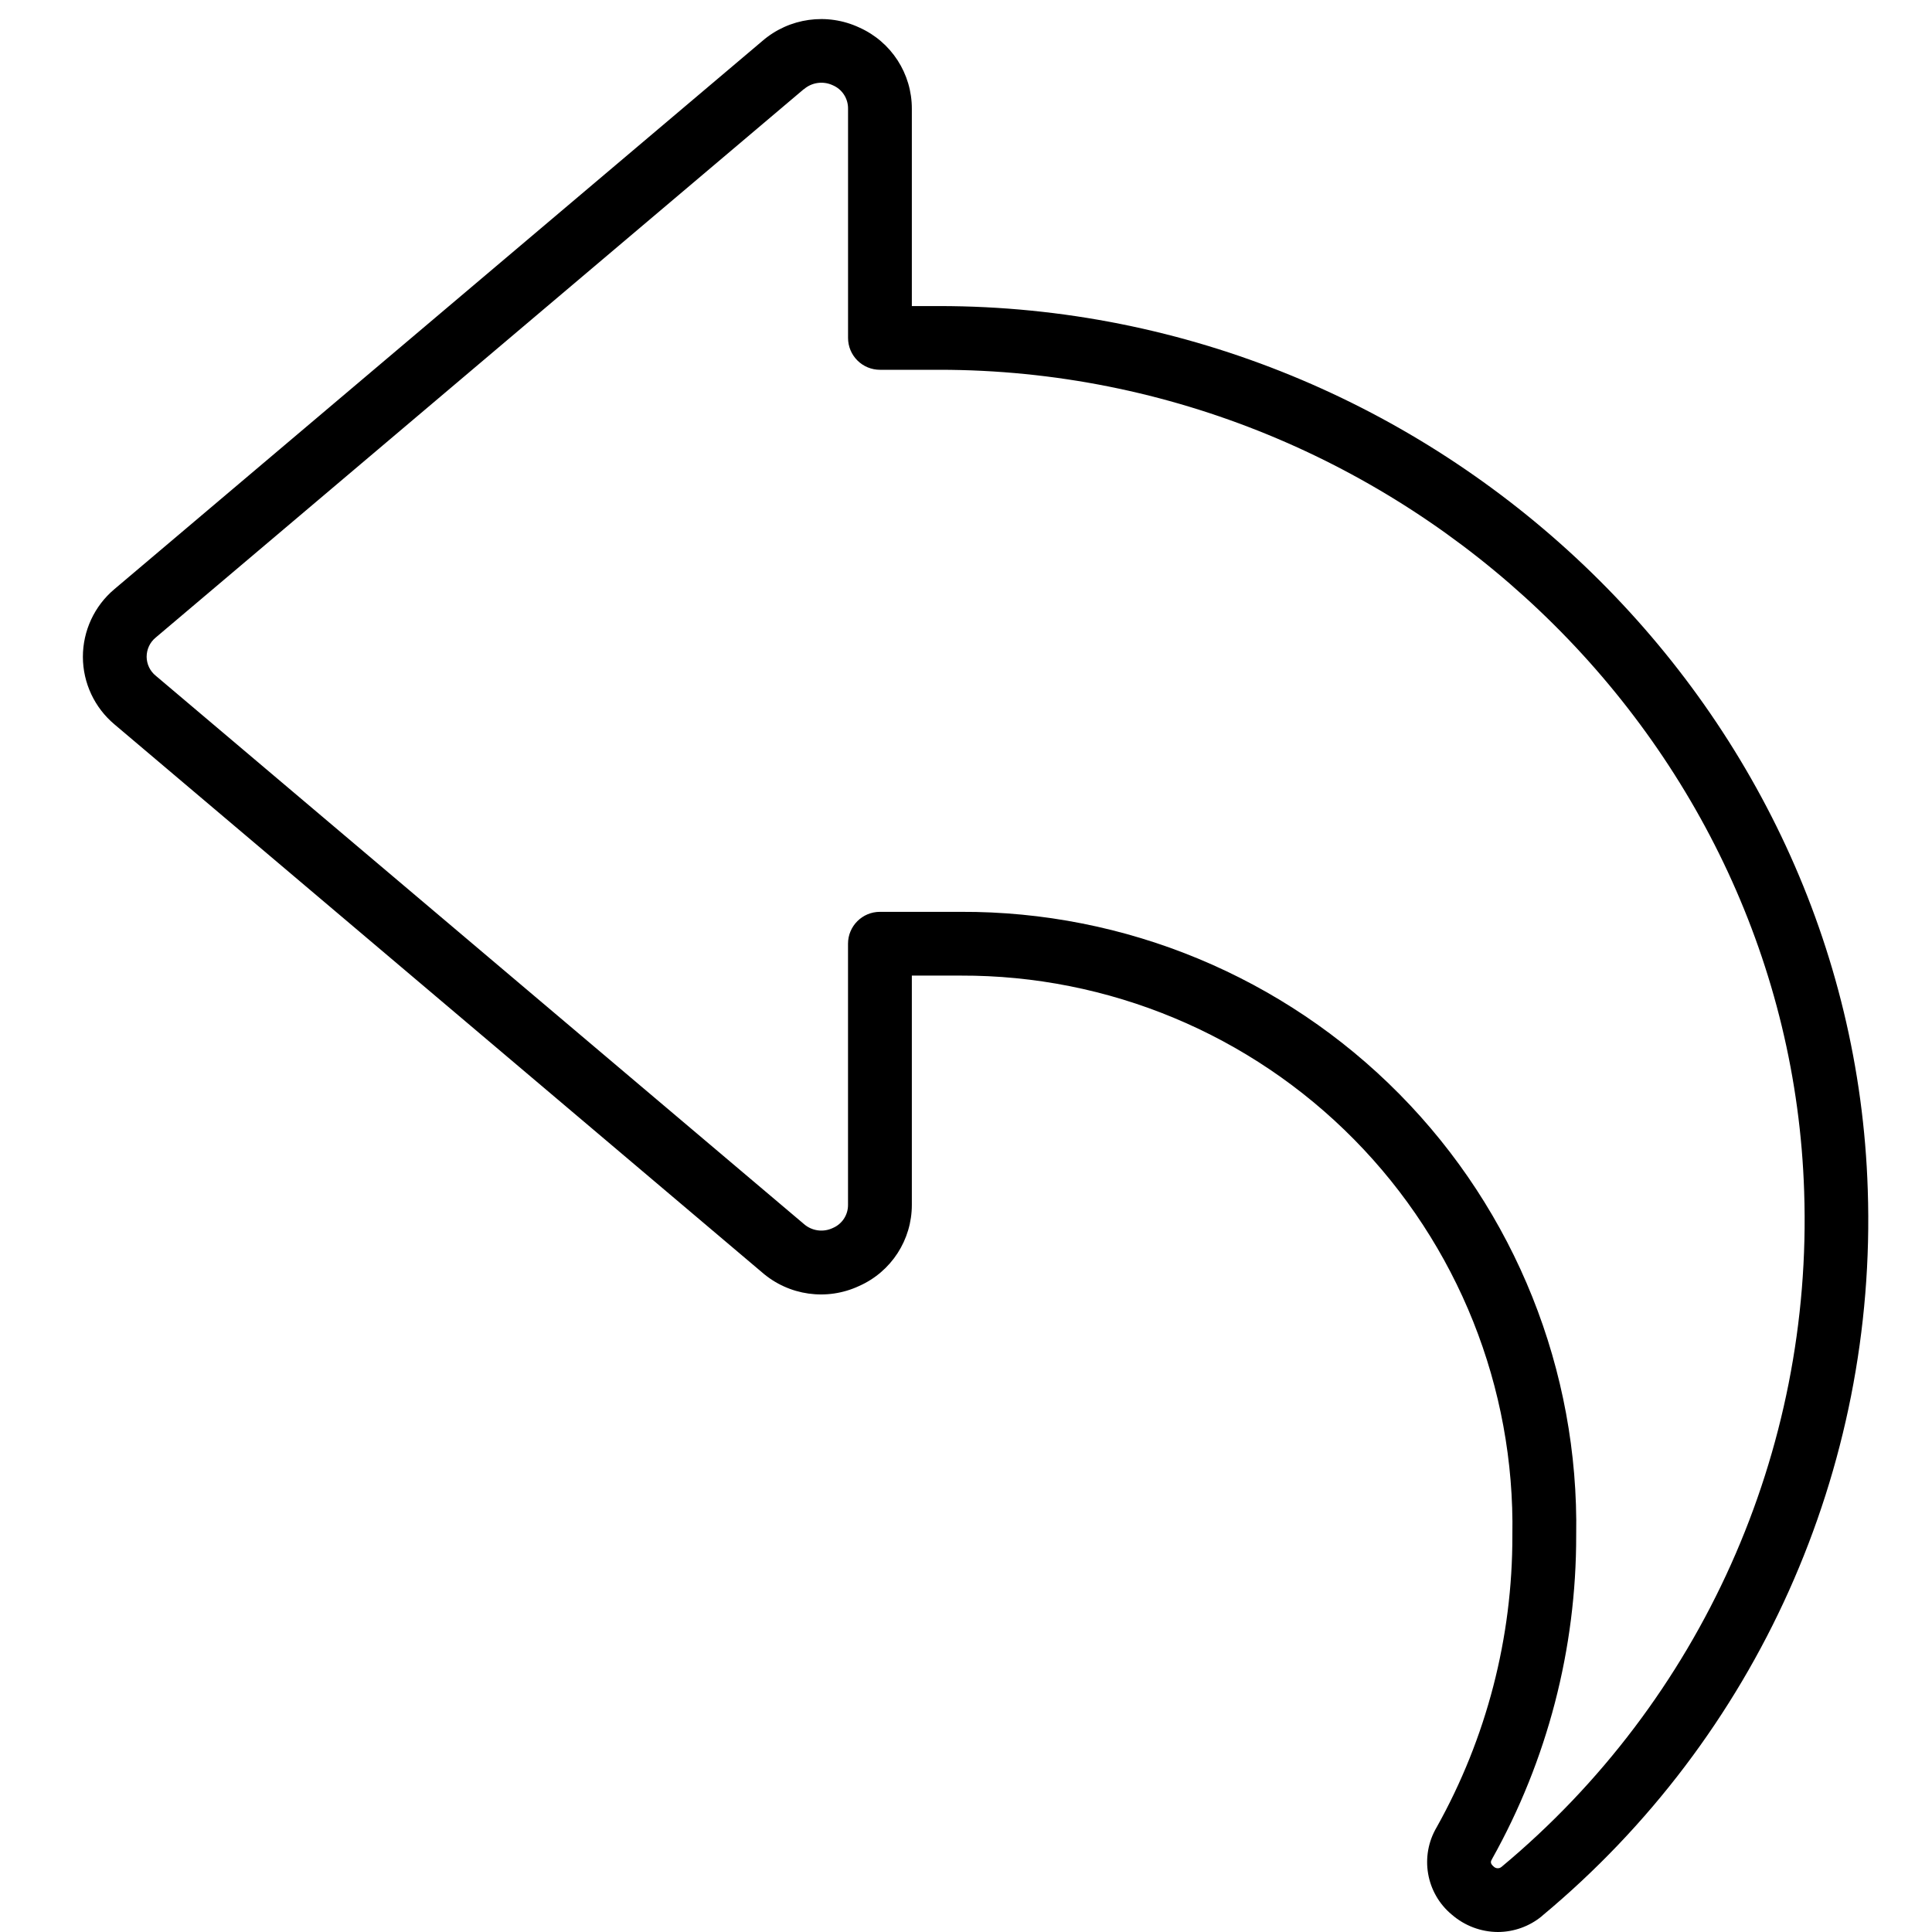 <svg width="60" height="60" viewBox="0 0 60 60" fill="none" xmlns="http://www.w3.org/2000/svg">
<g clip-path="url(#clip0_1261_21509)">
<path d="M45.086 59.459C45.483 59.805 45.991 59.998 46.52 60C47.015 59.998 47.497 59.826 47.88 59.511L47.892 59.501H47.889C54.566 53.948 58.297 45.624 58.005 36.948C57.524 21.815 44.582 9.505 29.165 9.505H28.318V3.377C28.32 2.286 27.68 1.298 26.684 0.854C25.686 0.388 24.507 0.553 23.674 1.274L3.551 18.298C2.931 18.82 2.574 19.59 2.574 20.4C2.576 21.21 2.936 21.978 3.557 22.498L23.663 39.512C24.496 40.239 25.679 40.406 26.682 39.937C27.68 39.494 28.32 38.505 28.318 37.415V30.298H29.833H29.831C34.425 30.282 38.83 32.117 42.055 35.389C45.279 38.659 47.049 43.091 46.968 47.683C46.975 50.858 46.165 53.979 44.617 56.747C44.086 57.645 44.285 58.794 45.086 59.46L45.086 59.459ZM46.337 57.733C48.056 54.663 48.955 51.203 48.95 47.683C49.038 42.563 47.059 37.623 43.462 33.98C39.865 30.337 34.95 28.295 29.829 28.318H27.327C26.78 28.318 26.336 28.761 26.336 29.307V37.417C26.339 37.73 26.153 38.013 25.865 38.136C25.564 38.28 25.206 38.229 24.958 38.006L4.841 20.989C4.66 20.845 4.556 20.627 4.554 20.398C4.554 20.165 4.656 19.947 4.834 19.801L24.96 2.771L24.963 2.773C25.211 2.557 25.564 2.508 25.863 2.648C26.153 2.771 26.341 3.058 26.337 3.376V10.495C26.337 10.758 26.441 11.008 26.627 11.194C26.812 11.38 27.065 11.484 27.327 11.484H29.17C43.527 11.484 55.578 22.933 56.03 37.008V37.01C56.302 45.076 52.833 52.815 46.63 57.979C46.593 58.009 46.546 58.025 46.5 58.02C46.451 58.016 46.41 57.993 46.377 57.958C46.263 57.86 46.303 57.793 46.338 57.733L46.337 57.733Z" fill="black"/>
</g>
<defs>
<clipPath id="clip0_1261_21509">
<rect width="60" height="60" fill="white"/>
</clipPath>
</defs>
</svg>
